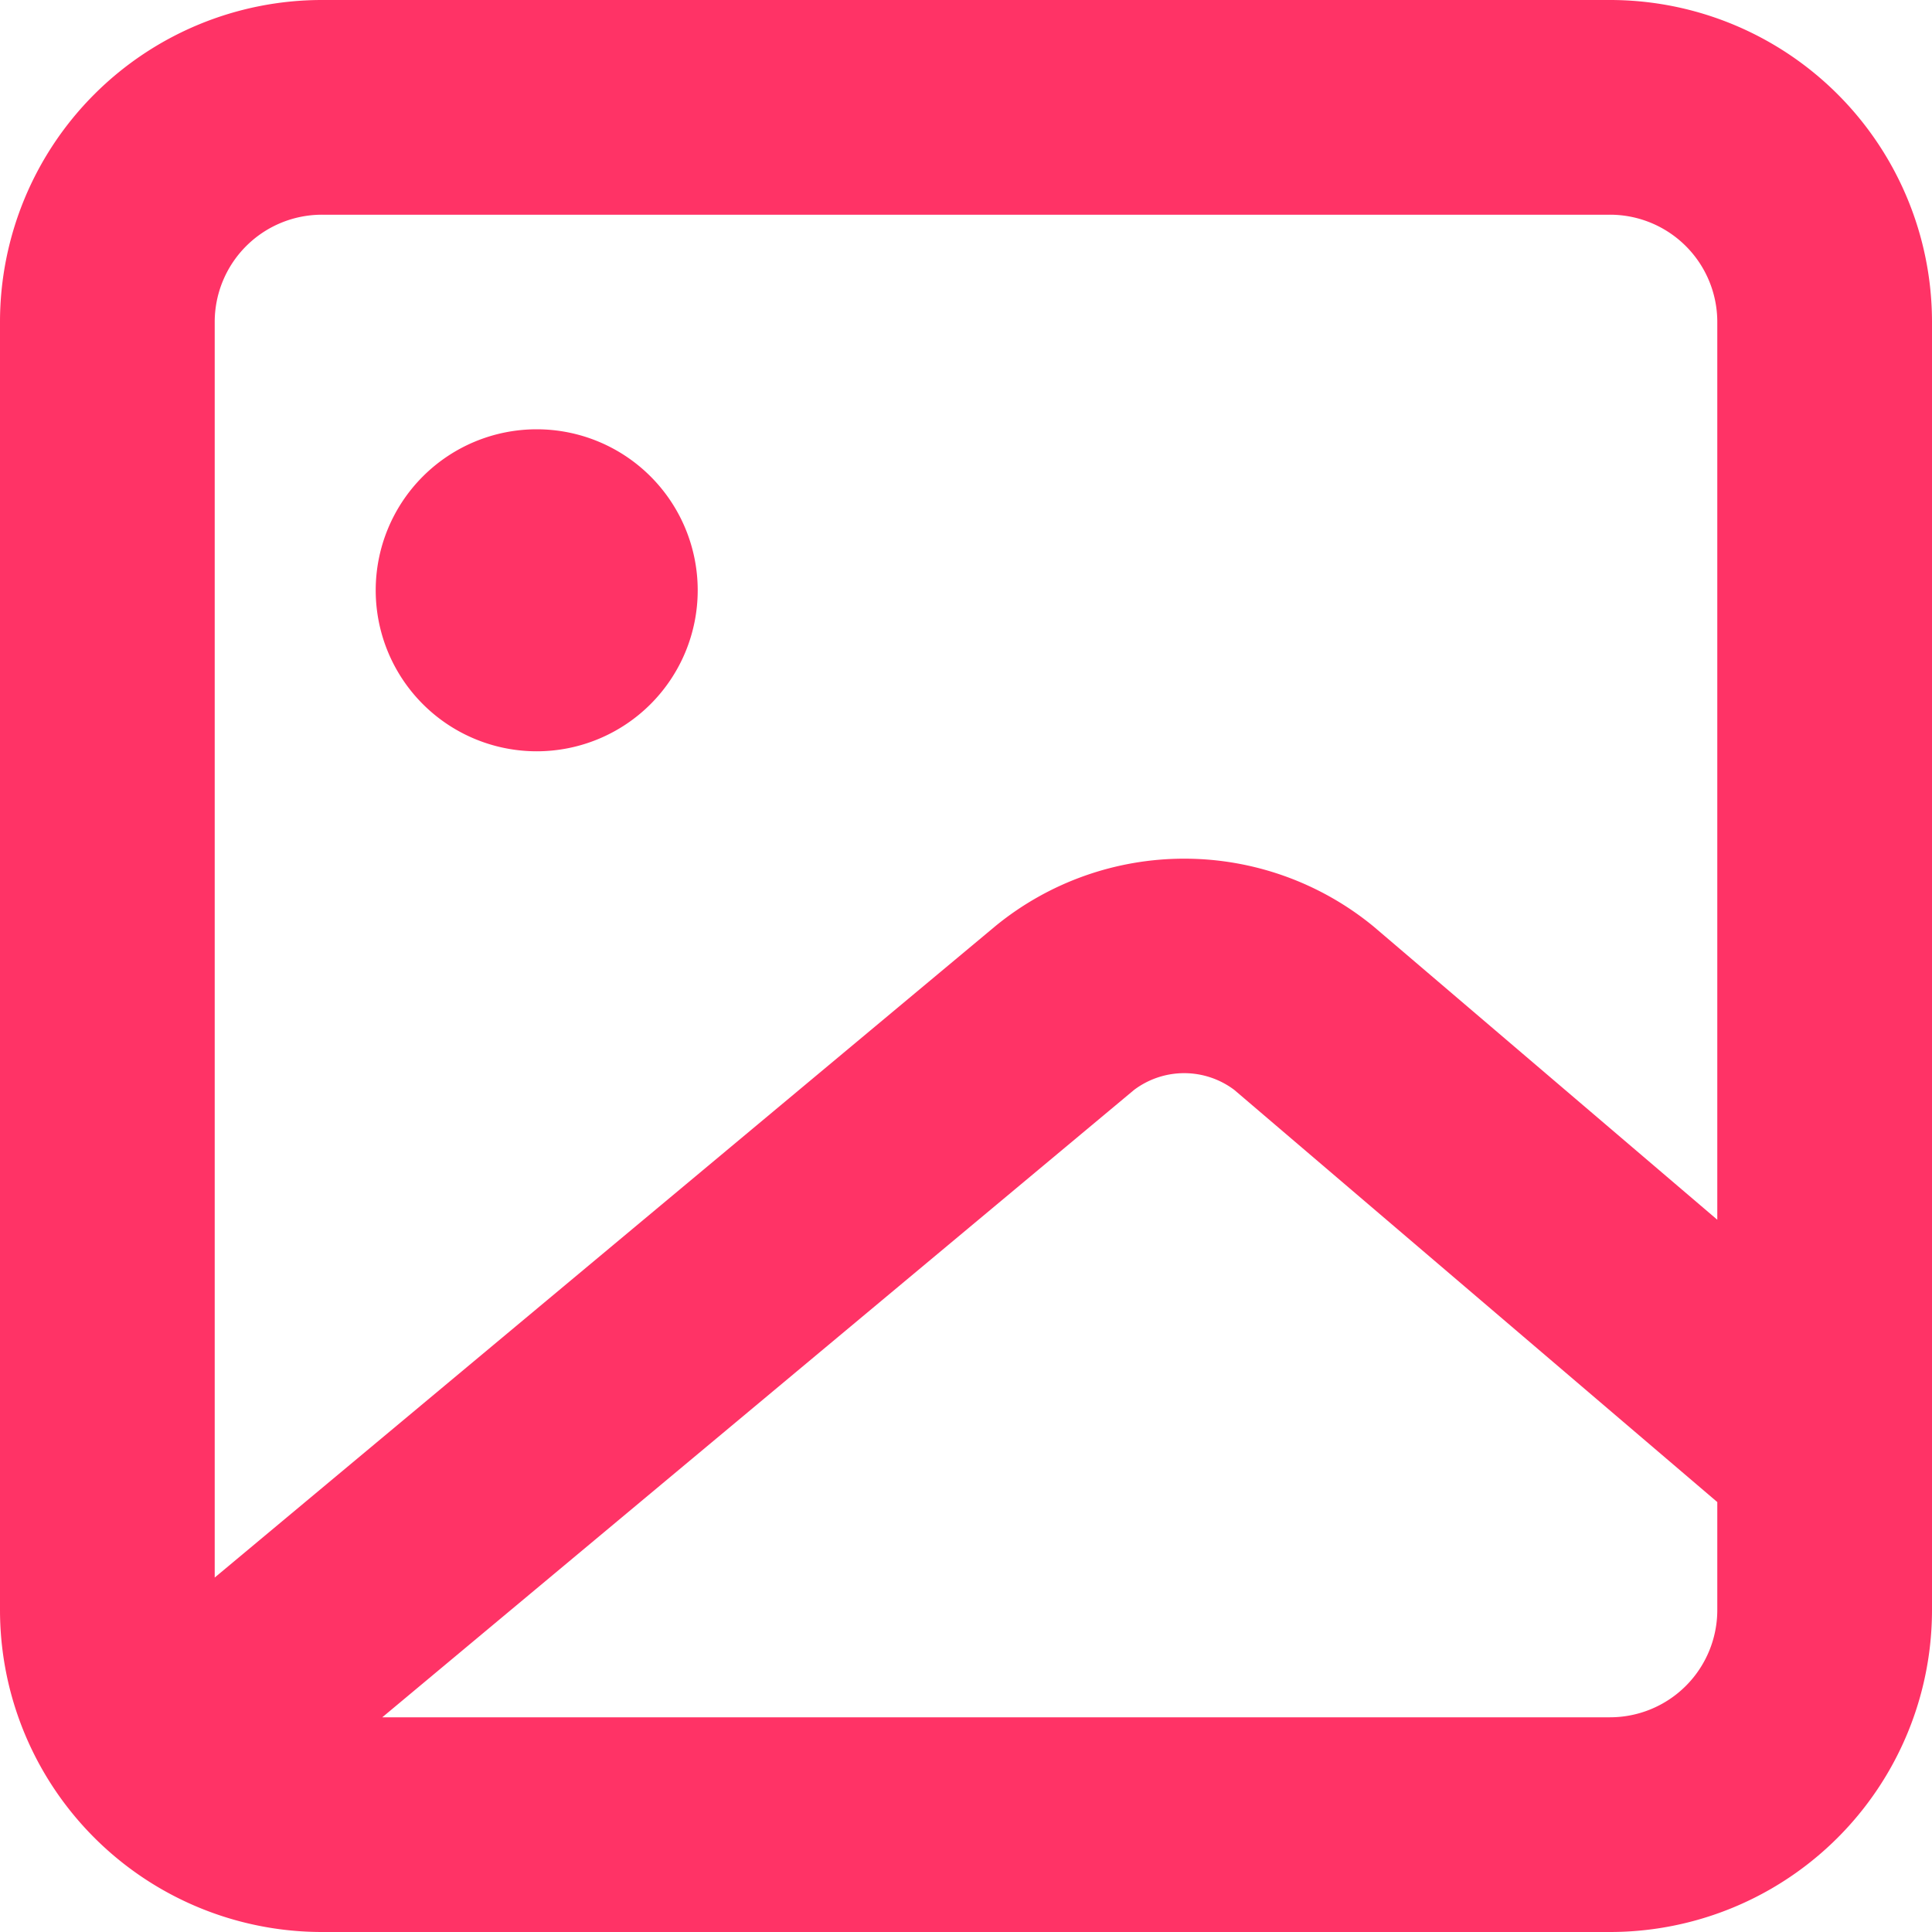 <svg xmlns="http://www.w3.org/2000/svg" width="15" height="15" viewBox="0 0 15 15">
  <defs>
    <style>
      .cls-1 {
        fill: #f36;
        fill-rule: evenodd;
      }
    </style>
  </defs>
  <path id="Path_26" data-name="Path 26" class="cls-1" d="M539.667,688.333a1.25,1.25,0,1,0-1.25-1.25A1.25,1.25,0,0,0,539.667,688.333Zm8.333,7.5h-9.532l5.837-4.871a.647.647,0,0,1,.778,0l3.75,3.2V695A.833.833,0,0,1,548,695.833Zm-10-11.666h10a.833.833,0,0,1,.833.833v6.97l-2.669-2.277a2.315,2.315,0,0,0-2.933-.005l-6.064,5.06V685A.833.833,0,0,1,538,684.167Zm10-1.667H538a2.5,2.5,0,0,0-2.5,2.5v10a2.5,2.5,0,0,0,2.5,2.5h10a2.5,2.5,0,0,0,2.5-2.5V685A2.5,2.5,0,0,0,548,682.5Z" transform="translate(-535.5 -682.5)"/>
</svg>
